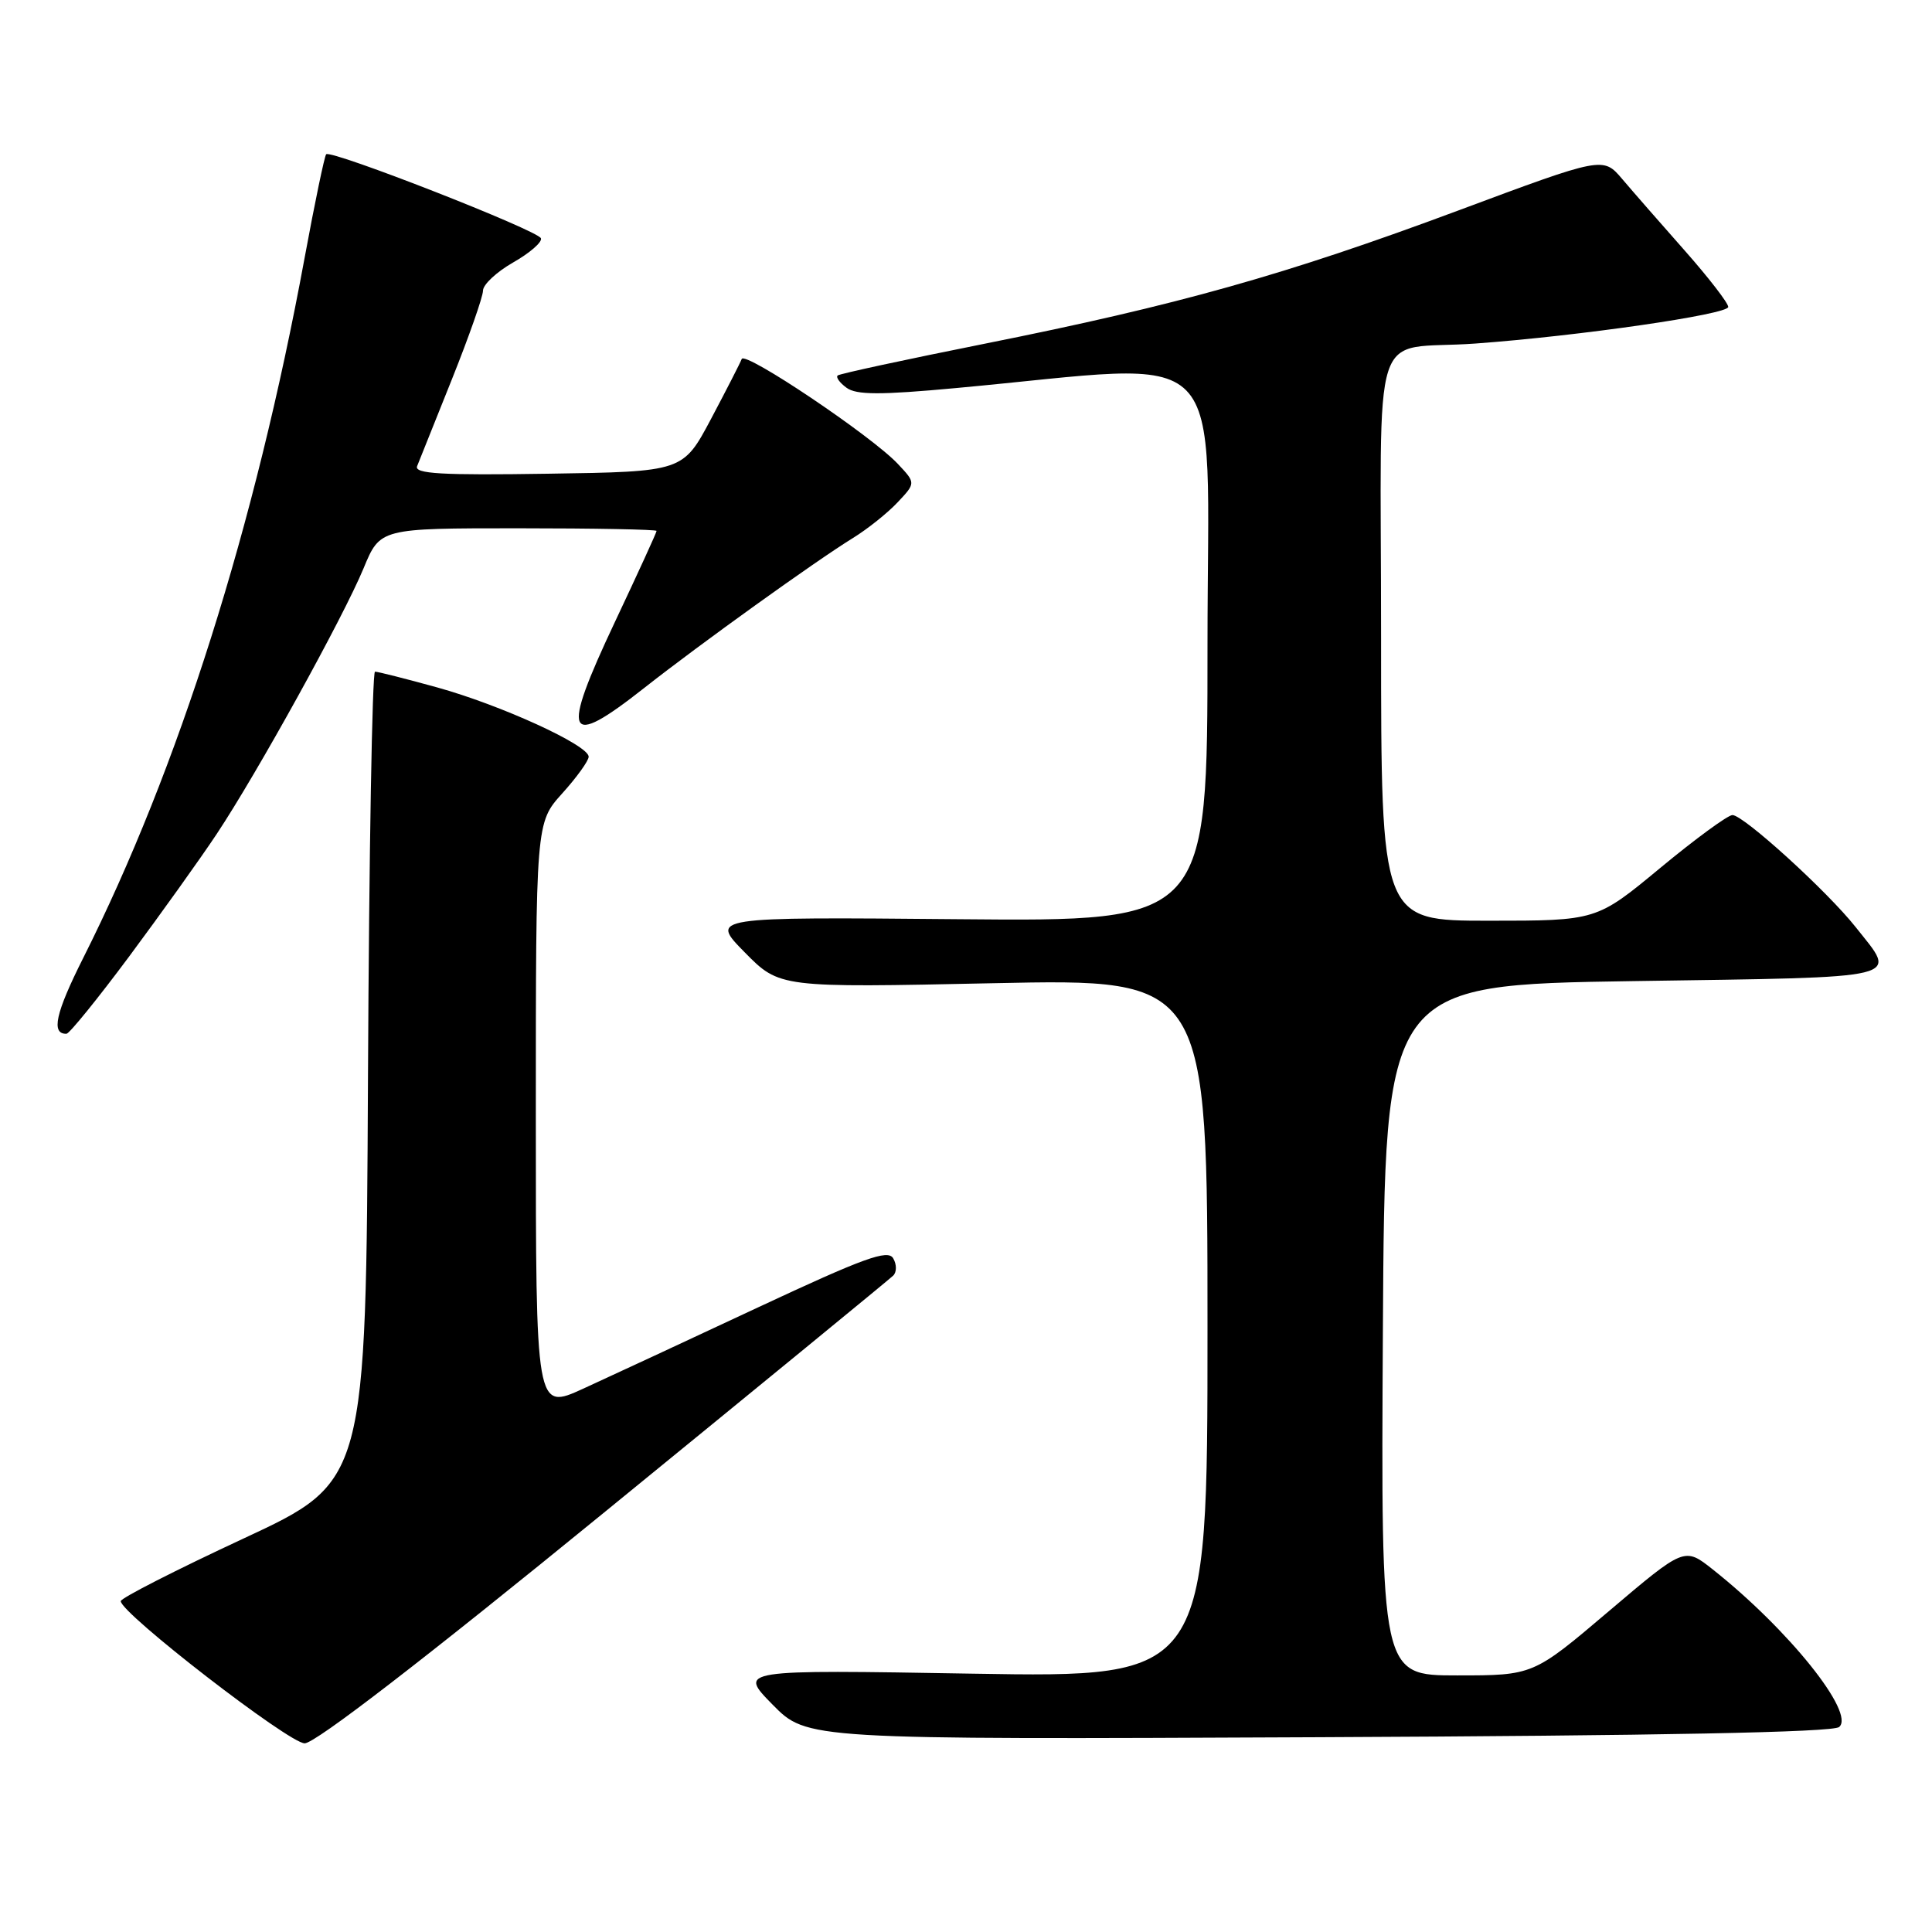 <?xml version="1.0" encoding="UTF-8" standalone="no"?>
<!DOCTYPE svg PUBLIC "-//W3C//DTD SVG 1.1//EN" "http://www.w3.org/Graphics/SVG/1.1/DTD/svg11.dtd" >
<svg xmlns="http://www.w3.org/2000/svg" xmlns:xlink="http://www.w3.org/1999/xlink" version="1.1" viewBox="0 0 256 256">
 <g >
 <path fill="currentColor"
d=" M 80.03 200.43 C 100.64 183.62 117.88 169.49 118.35 169.03 C 118.83 168.57 118.83 167.54 118.35 166.73 C 117.65 165.52 114.47 166.68 100.50 173.21 C 91.15 177.58 80.69 182.45 77.25 184.02 C 71.00 186.87 71.00 186.87 71.00 147.94 C 71.00 109.01 71.00 109.01 74.50 105.13 C 76.42 103.00 78.00 100.81 78.00 100.27 C 78.00 98.74 66.38 93.43 57.94 91.09 C 53.78 89.94 50.07 89.00 49.69 89.00 C 49.32 89.00 48.90 113.14 48.76 142.66 C 48.50 196.31 48.50 196.31 32.25 203.87 C 23.31 208.03 16.00 211.76 16.00 212.16 C 16.00 213.76 38.29 231.00 40.37 231.00 C 41.77 231.00 56.20 219.88 80.03 200.43 Z  M 243.69 228.84 C 245.89 227.01 236.98 215.90 226.94 207.95 C 223.20 204.99 223.20 204.99 213.18 213.49 C 203.16 222.00 203.16 222.00 193.07 222.00 C 182.98 222.00 182.98 222.00 183.24 176.25 C 183.50 130.50 183.50 130.50 216.50 130.00 C 253.12 129.45 251.43 129.86 245.88 122.84 C 242.10 118.07 231.02 108.00 229.56 108.00 C 228.95 108.00 224.65 111.15 220.00 115.00 C 211.55 122.00 211.55 122.00 197.27 122.00 C 183.00 122.00 183.00 122.00 183.00 84.52 C 183.00 41.37 181.34 46.55 195.50 45.52 C 209.23 44.52 229.00 41.66 229.00 40.67 C 229.00 40.15 226.41 36.80 223.25 33.22 C 220.09 29.65 216.36 25.38 214.96 23.73 C 212.42 20.74 212.42 20.74 193.18 27.91 C 170.33 36.42 156.10 40.42 130.50 45.54 C 120.05 47.63 111.28 49.52 111.00 49.75 C 110.73 49.98 111.25 50.71 112.17 51.38 C 113.47 52.34 116.63 52.35 126.67 51.42 C 163.63 48.03 160.00 44.33 160.00 85.44 C 160.00 122.10 160.00 122.10 127.03 121.80 C 94.06 121.50 94.06 121.50 98.68 126.19 C 103.30 130.88 103.30 130.88 131.65 130.28 C 160.00 129.68 160.00 129.68 160.00 175.99 C 160.00 222.29 160.00 222.29 128.91 221.77 C 97.82 221.24 97.82 221.24 102.37 225.87 C 106.93 230.50 106.93 230.50 174.68 230.19 C 219.89 229.99 242.85 229.54 243.69 228.84 Z  M 17.12 126.73 C 21.30 121.10 26.53 113.80 28.72 110.50 C 34.08 102.43 45.47 81.83 48.18 75.29 C 50.37 70.00 50.37 70.00 68.68 70.00 C 78.76 70.00 87.00 70.16 87.00 70.35 C 87.00 70.55 84.52 75.97 81.48 82.41 C 74.25 97.74 74.96 99.35 85.36 91.16 C 92.67 85.40 108.08 74.33 113.02 71.29 C 114.95 70.10 117.62 67.97 118.94 66.56 C 121.35 64.00 121.35 64.00 118.97 61.47 C 115.50 57.77 98.68 46.47 98.28 47.57 C 98.09 48.08 96.26 51.65 94.22 55.50 C 90.50 62.50 90.50 62.50 72.63 62.77 C 58.48 62.99 54.87 62.78 55.27 61.77 C 55.55 61.07 57.63 55.88 59.89 50.23 C 62.15 44.58 64.00 39.31 64.00 38.51 C 64.00 37.71 65.80 36.03 67.99 34.78 C 70.19 33.53 71.85 32.09 71.68 31.58 C 71.35 30.55 43.87 19.80 43.22 20.44 C 43.00 20.67 41.71 26.85 40.36 34.18 C 33.80 69.75 23.66 101.82 11.02 126.95 C 7.35 134.25 6.74 137.03 8.81 136.98 C 9.19 136.97 12.93 132.36 17.12 126.73 Z "/>
</g>
</svg>
